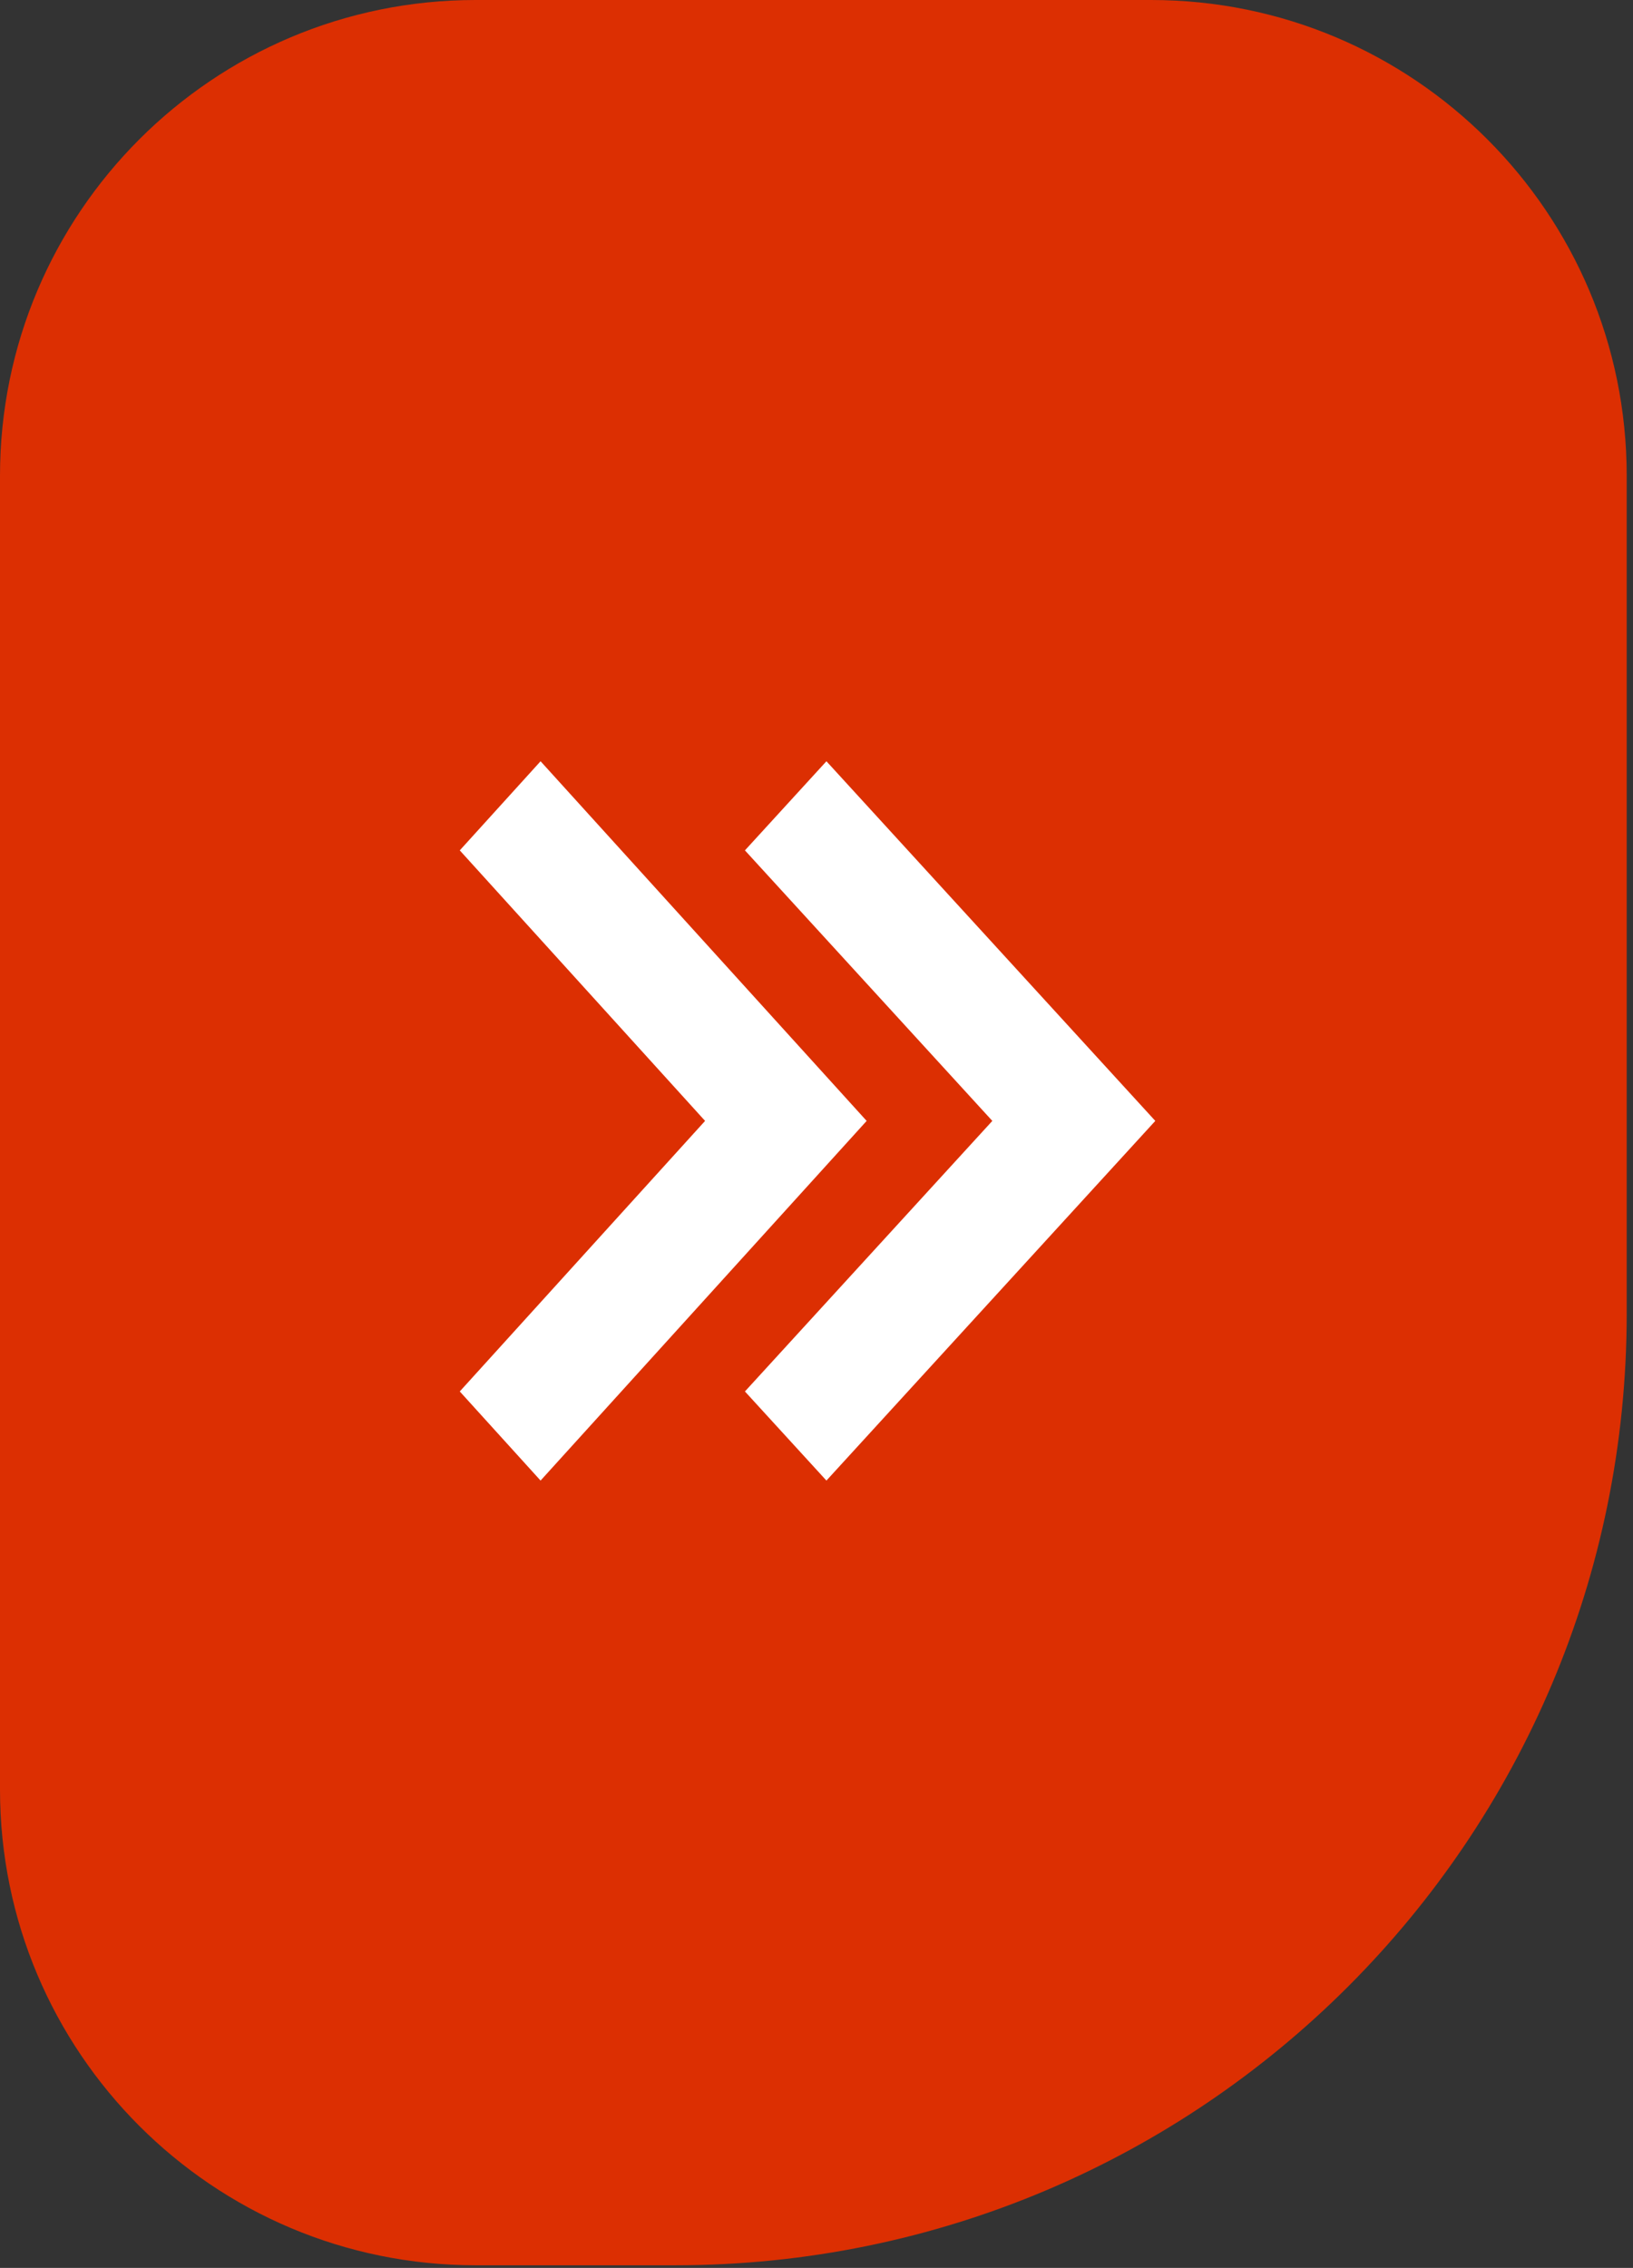 <svg width="103" height="143" viewBox="0 0 103 143" fill="none" xmlns="http://www.w3.org/2000/svg">
<rect x="0" y="0" width="103" height="143" fill="#333333" stroke="none"/>
<path d="M0 30C0 13.431 13.431 0 30 0H72.603C89.171 0 102.603 13.431 102.603 30V82.834C102.603 115.971 75.74 142.834 42.603 142.834H30C13.431 142.834 0 129.403 0 112.834V30Z" fill="#DC2F02"/>
<path d="M29 87.736L34.096 93.355L54.663 70.677L34.096 48L29 53.619L44.472 70.677L29 87.736Z" fill="white"/>
<path d="M52.126 93.355L72.869 70.677L52.126 48L46.986 53.619L62.59 70.677L46.986 87.736L52.126 93.355Z" fill="white"/>
</svg>
